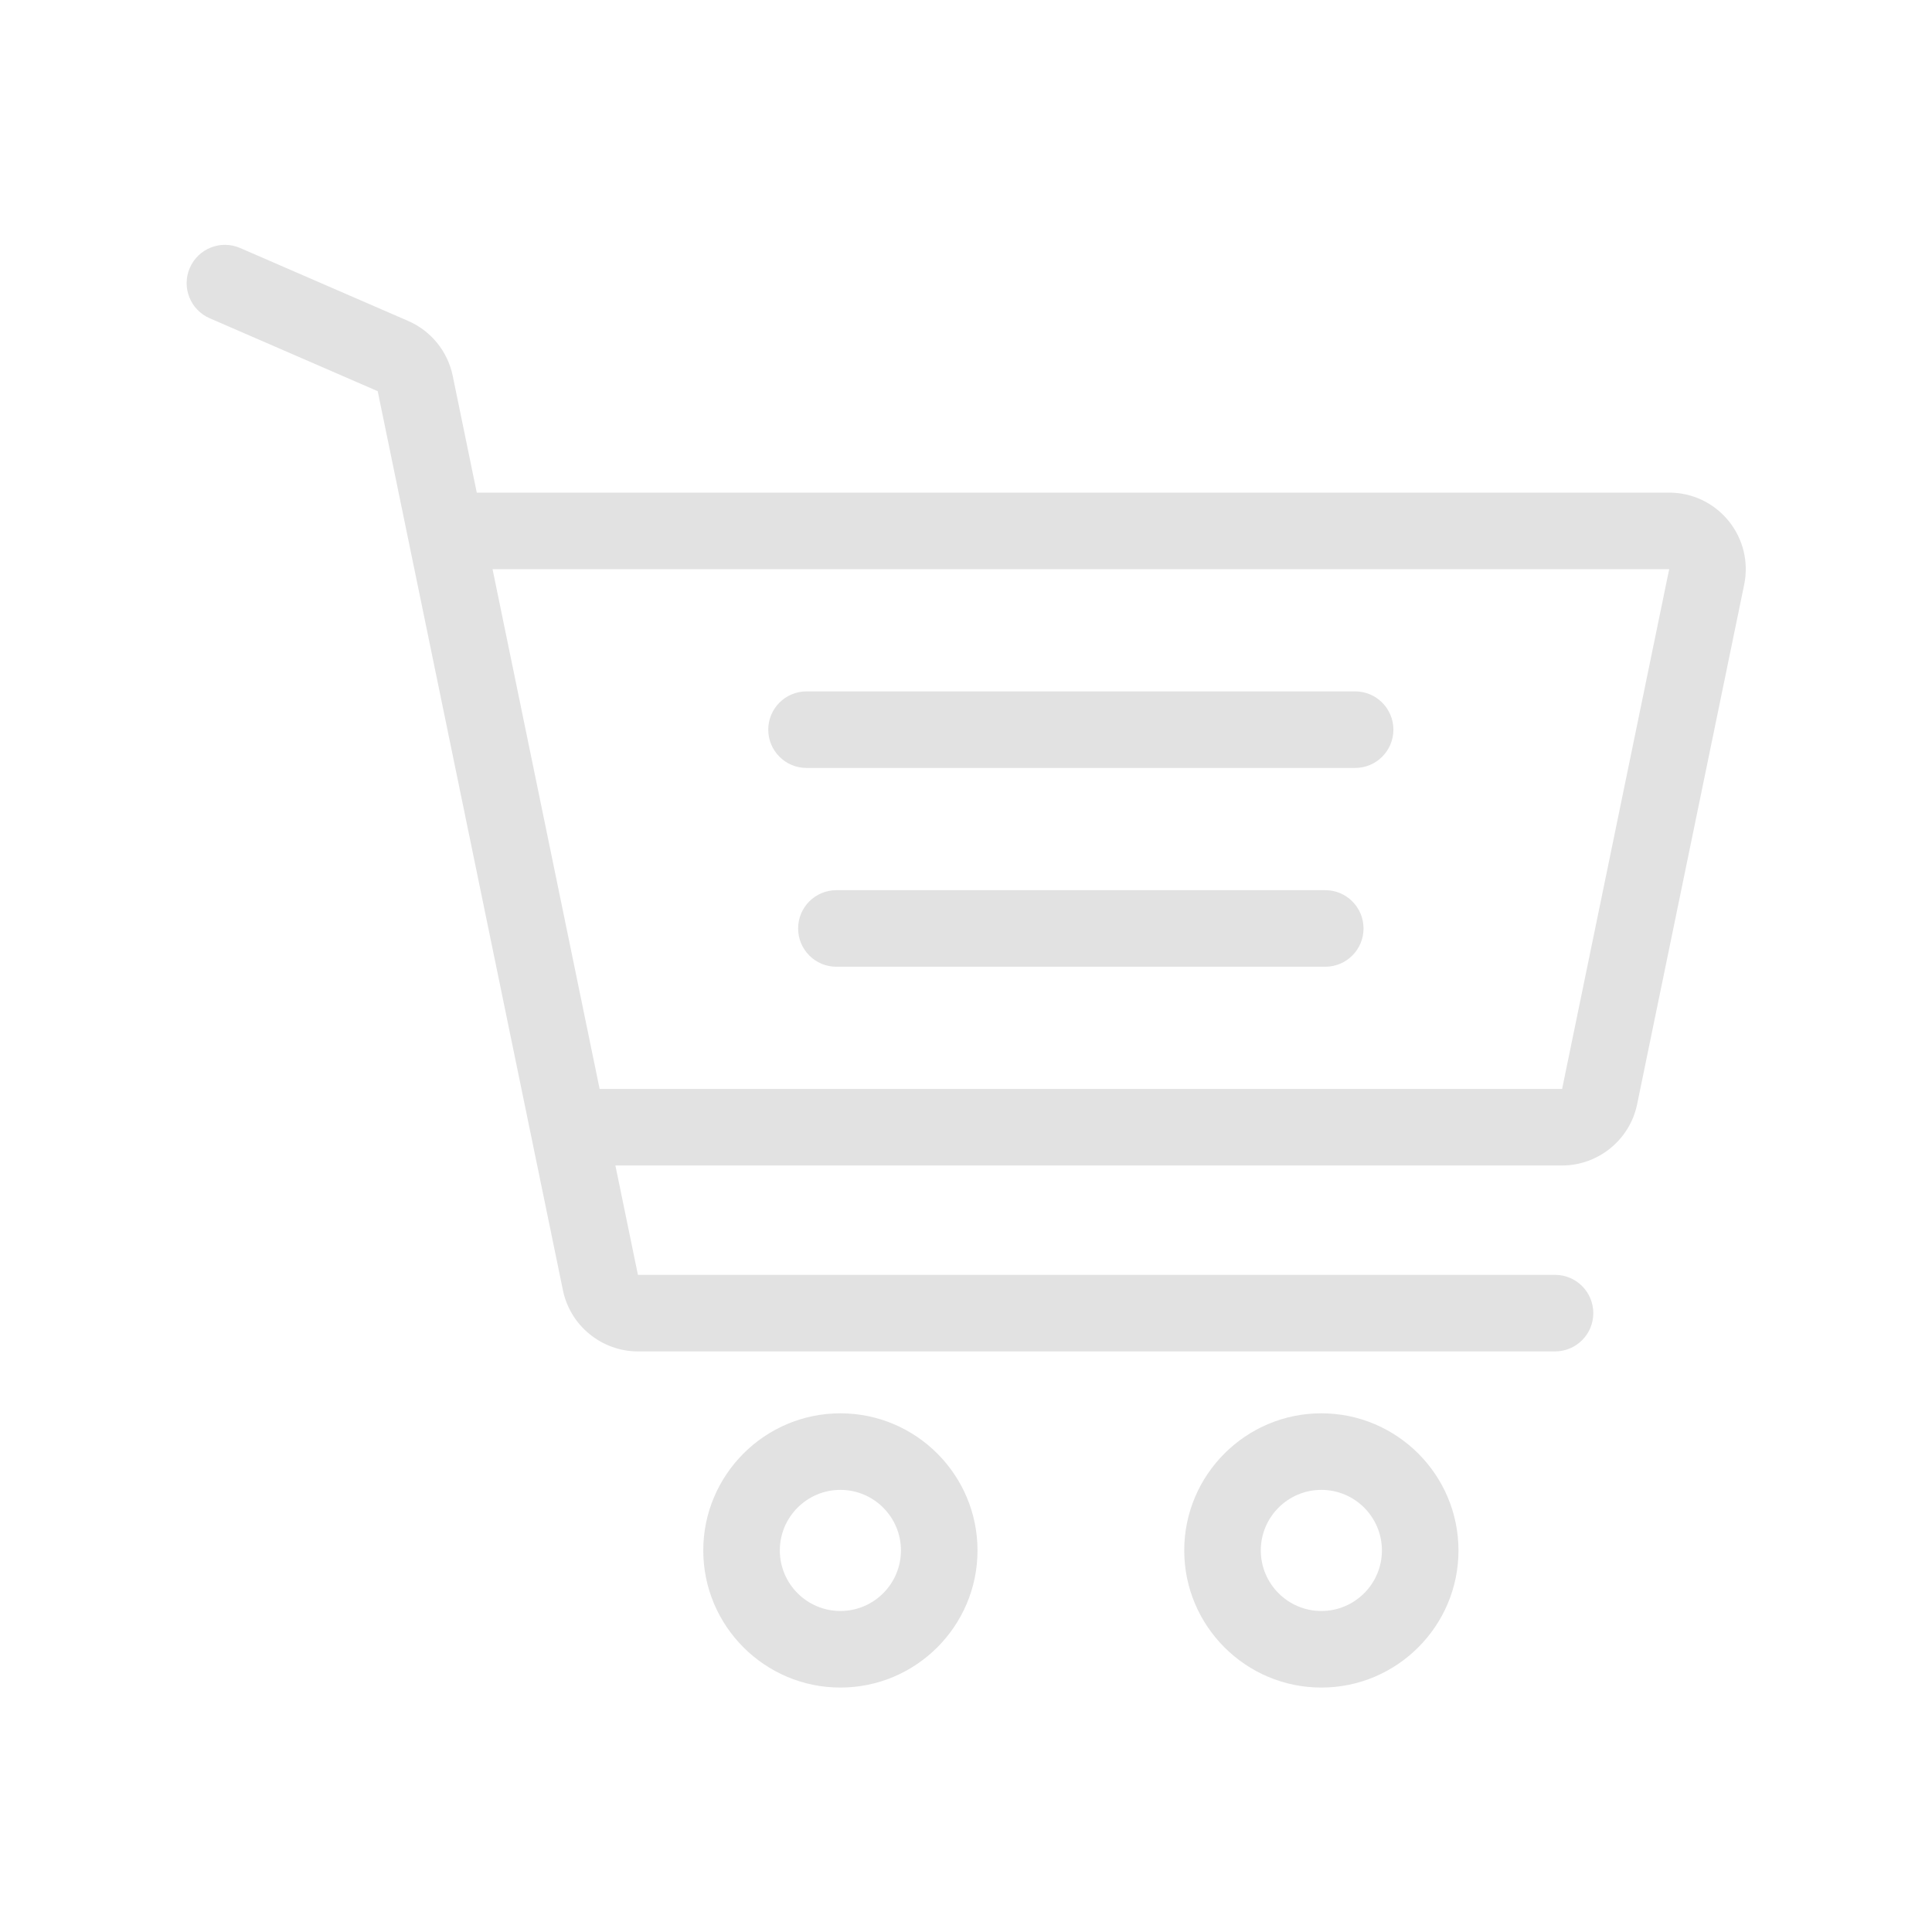<?xml version="1.0" encoding="UTF-8" standalone="no"?>
<!-- Generator: Adobe Illustrator 19.0.0, SVG Export Plug-In . SVG Version: 6.00 Build 0)  -->

<svg
   version="1.1"
   id="Layer_1"
   x="0px"
   y="0px"
   viewBox="0 0 511.999 511.999"
   style="enable-background:new 0 0 511.999 511.999;"
   xml:space="preserve"
   sodipodi:docname="super.svg"
   inkscape:version="1.2.1 (9c6d41e410, 2022-07-14, custom)"
   xmlns:inkscape="http://www.inkscape.org/namespaces/inkscape"
   xmlns:sodipodi="http://sodipodi.sourceforge.net/DTD/sodipodi-0.dtd"
   xmlns="http://www.w3.org/2000/svg"
   xmlns:svg="http://www.w3.org/2000/svg"><defs
   id="defs65" /><sodipodi:namedview
   id="namedview63"
   pagecolor="#ffffff"
   bordercolor="#000000"
   borderopacity="0.25"
   inkscape:showpageshadow="2"
   inkscape:pageopacity="0.0"
   inkscape:pagecheckerboard="0"
   inkscape:deskcolor="#d1d1d1"
   showgrid="false"
   inkscape:zoom="1.6425814"
   inkscape:cx="250.52032"
   inkscape:cy="256.3039"
   inkscape:window-width="1920"
   inkscape:window-height="1021"
   inkscape:window-x="0"
   inkscape:window-y="30"
   inkscape:window-maximized="1"
   inkscape:current-layer="Layer_1" />
<g
   id="g6"
   style="fill:#e2e2e2;fill-opacity:1"
   transform="matrix(0.807,0,0,0.807,49.461,49.461)">
	<g
   id="g4"
   style="fill:#e2e2e2;fill-opacity:1">
		<path
   d="m 214.685,402.828 c -24.829,0 -45.029,20.2 -45.029,45.029 0,24.829 20.2,45.029 45.029,45.029 24.829,0 45.029,-20.2 45.029,-45.029 -10e-4,-24.829 -20.201,-45.029 -45.029,-45.029 z m 0,64.914 c -10.966,0 -19.887,-8.922 -19.887,-19.887 0,-10.966 8.922,-19.887 19.887,-19.887 10.965,0 19.887,8.922 19.887,19.887 0,10.967 -8.922,19.887 -19.887,19.887 z"
   id="path2"
   style="fill:#e2e2e2;fill-opacity:1" />
	</g>
</g>
<g
   id="g12"
   style="fill:#e2e2e2;fill-opacity:1"
   transform="matrix(0.807,0,0,0.807,49.461,49.461)">
	<g
   id="g10"
   style="fill:#e2e2e2;fill-opacity:1">
		<path
   d="m 372.63,402.828 c -24.829,0 -45.029,20.2 -45.029,45.029 0,24.829 20.2,45.029 45.029,45.029 24.829,0 45.029,-20.2 45.029,-45.029 -10e-4,-24.829 -20.201,-45.029 -45.029,-45.029 z m 0,64.914 c -10.966,0 -19.887,-8.922 -19.887,-19.887 0,-10.966 8.922,-19.887 19.887,-19.887 10.966,0 19.887,8.922 19.887,19.887 0,10.967 -8.922,19.887 -19.887,19.887 z"
   id="path8"
   style="fill:#e2e2e2;fill-opacity:1" />
	</g>
</g>
<g
   id="g18"
   style="fill:#e2e2e2;fill-opacity:1"
   transform="matrix(0.807,0,0,0.807,49.461,49.461)">
	<g
   id="g16"
   style="fill:#e2e2e2;fill-opacity:1">
		<path
   d="M 383.716,165.755 H 203.567 c -6.943,0 -12.571,5.628 -12.571,12.571 0,6.943 5.629,12.571 12.571,12.571 h 180.149 c 6.943,0 12.571,-5.628 12.571,-12.571 0,-6.944 -5.628,-12.571 -12.571,-12.571 z"
   id="path14"
   style="fill:#e2e2e2;fill-opacity:1" />
	</g>
</g>
<g
   id="g24"
   style="fill:#e2e2e2;fill-opacity:1"
   transform="matrix(0.807,0,0,0.807,49.461,49.461)">
	<g
   id="g22"
   style="fill:#e2e2e2;fill-opacity:1">
		<path
   d="M 373.911,231.035 H 213.373 c -6.943,0 -12.571,5.628 -12.571,12.571 0,6.943 5.628,12.571 12.571,12.571 H 373.91 c 6.943,0 12.571,-5.628 12.571,-12.571 0,-6.942 -5.628,-12.571 -12.57,-12.571 z"
   id="path20"
   style="fill:#e2e2e2;fill-opacity:1" />
	</g>
</g>
<g
   id="g30"
   style="fill:#e2e2e2;fill-opacity:1"
   transform="matrix(0.807,0,0,0.807,49.461,49.461)">
	<g
   id="g28"
   style="fill:#e2e2e2;fill-opacity:1">
		<path
   d="m 506.341,109.744 c -4.794,-5.884 -11.898,-9.258 -19.489,-9.258 H 95.278 L 87.37,62.097 C 85.719,54.089 80.257,47.365 72.756,44.108 L 17.579,20.158 C 11.209,17.391 3.806,20.314 1.043,26.682 -1.723,33.052 1.2,40.456 7.567,43.219 l 55.178,23.951 60.826,295.261 c 2.396,11.628 12.752,20.068 24.625,20.068 h 301.166 c 6.943,0 12.571,-5.628 12.571,-12.571 0,-6.943 -5.628,-12.571 -12.571,-12.571 H 148.197 l -7.399,-35.916 H 451.69 c 11.872,0 22.229,-8.44 24.624,-20.068 l 35.163,-170.675 c 1.531,-7.432 -0.341,-15.071 -5.136,-20.954 z M 451.69,296.301 H 135.619 l -35.161,-170.674 386.393,0.001 z"
   id="path26"
   style="fill:#e2e2e2;fill-opacity:1" />
	</g>
</g>
<g
   id="g32"
   style="fill:#e2e2e2;fill-opacity:1"
   transform="matrix(0.807,0,0,0.807,49.461,49.461)">
</g>
<g
   id="g34"
   style="fill:#e2e2e2;fill-opacity:1"
   transform="matrix(0.807,0,0,0.807,49.461,49.461)">
</g>
<g
   id="g36"
   style="fill:#e2e2e2;fill-opacity:1"
   transform="matrix(0.807,0,0,0.807,49.461,49.461)">
</g>
<g
   id="g38"
   style="fill:#e2e2e2;fill-opacity:1"
   transform="matrix(0.807,0,0,0.807,49.461,49.461)">
</g>
<g
   id="g40"
   style="fill:#e2e2e2;fill-opacity:1"
   transform="matrix(0.807,0,0,0.807,49.461,49.461)">
</g>
<g
   id="g42"
   style="fill:#e2e2e2;fill-opacity:1"
   transform="matrix(0.807,0,0,0.807,49.461,49.461)">
</g>
<g
   id="g44"
   style="fill:#e2e2e2;fill-opacity:1"
   transform="matrix(0.807,0,0,0.807,49.461,49.461)">
</g>
<g
   id="g46"
   style="fill:#e2e2e2;fill-opacity:1"
   transform="matrix(0.807,0,0,0.807,49.461,49.461)">
</g>
<g
   id="g48"
   style="fill:#e2e2e2;fill-opacity:1"
   transform="matrix(0.807,0,0,0.807,49.461,49.461)">
</g>
<g
   id="g50"
   style="fill:#e2e2e2;fill-opacity:1"
   transform="matrix(0.807,0,0,0.807,49.461,49.461)">
</g>
<g
   id="g52"
   style="fill:#e2e2e2;fill-opacity:1"
   transform="matrix(0.807,0,0,0.807,49.461,49.461)">
</g>
<g
   id="g54"
   style="fill:#e2e2e2;fill-opacity:1"
   transform="matrix(0.807,0,0,0.807,49.461,49.461)">
</g>
<g
   id="g56"
   style="fill:#e2e2e2;fill-opacity:1"
   transform="matrix(0.807,0,0,0.807,49.461,49.461)">
</g>
<g
   id="g58"
   style="fill:#e2e2e2;fill-opacity:1"
   transform="matrix(0.807,0,0,0.807,49.461,49.461)">
</g>
<g
   id="g60"
   style="fill:#e2e2e2;fill-opacity:1"
   transform="matrix(0.807,0,0,0.807,49.461,49.461)">
</g>
</svg>
